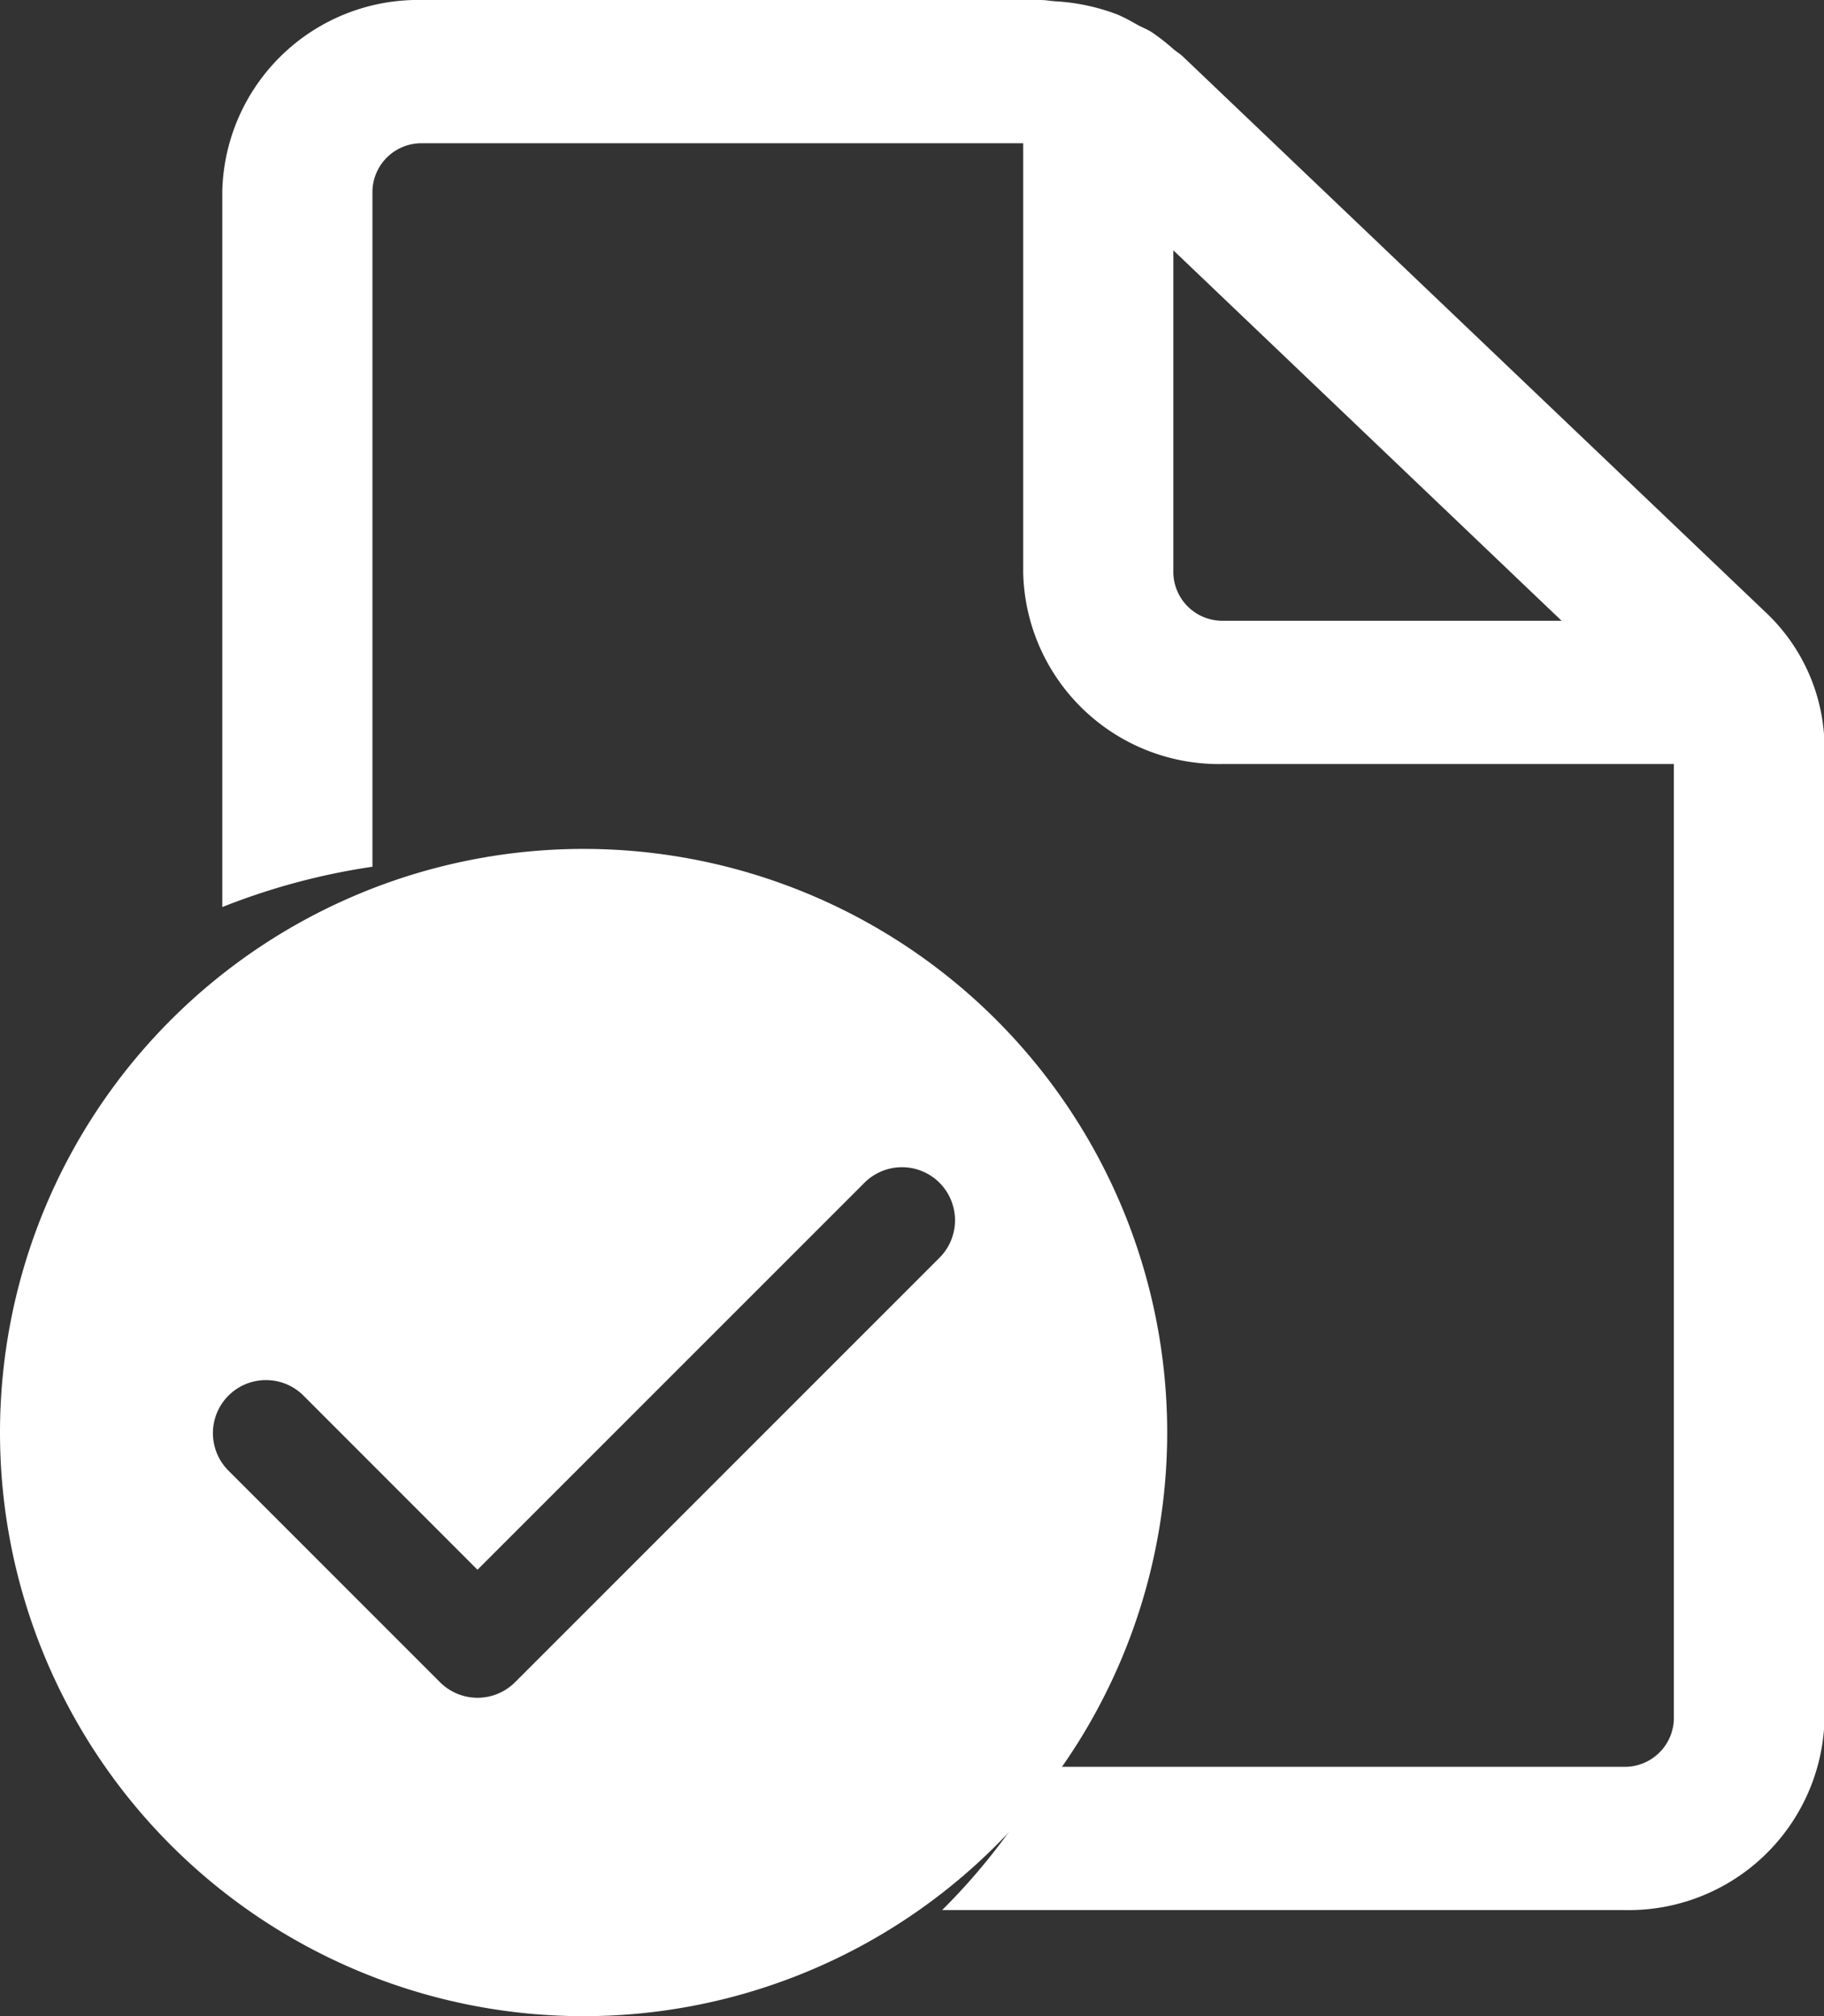 <svg xmlns="http://www.w3.org/2000/svg" width="17.19" height="19" viewBox="0 0 17.19 19">
  <rect x="0" y="0" width="17.19" height="19" fill="#333333" stroke="none"/>
  <g id="terms_of_use" data-name="terms of use" transform="translate(-1 -2)">
    <path id="Path_38041" data-name="Path 38041" d="M17.68,18.2a.462.462,0,0,1-.472.45H11.8A5.882,5.882,0,0,1,10.784,20h6.425A1.846,1.846,0,0,0,19.1,18.2V9.045a1.76,1.76,0,0,0-.553-1.273l-5.5-5.245A.459.459,0,0,0,13,2.491l-.034-.026a1.939,1.939,0,0,0-.207-.162.625.625,0,0,0-.076-.04l-.045-.022-.047-.026a1.487,1.487,0,0,0-.157-.079,1.942,1.942,0,0,0-.589-.124l-.055-.006A.6.6,0,0,0,11.71,2H5.887A1.846,1.846,0,0,0,4,3.8v6.748a6.315,6.315,0,0,1,1.415-.38V3.8a.462.462,0,0,1,.472-.45h5.661V7.4a1.846,1.846,0,0,0,1.887,1.8H17.68ZM12.963,4.359,16.622,7.85H13.435a.462.462,0,0,1-.472-.45Z" transform="translate(-0.905)" fill="#fff"/>
    <path id="Path_38042" data-name="Path 38042" d="M12,17.5A5.5,5.5,0,1,1,6.5,12,5.5,5.5,0,0,1,12,17.5ZM9.854,15.146a.5.5,0,0,0-.707,0L5.5,18.793,3.854,17.146a.5.5,0,0,0-.707.707l2,2a.5.5,0,0,0,.707,0l4-4A.5.5,0,0,0,9.854,15.146Z" transform="translate(0 -2)" fill="#fff"/>
  </g>
</svg>
